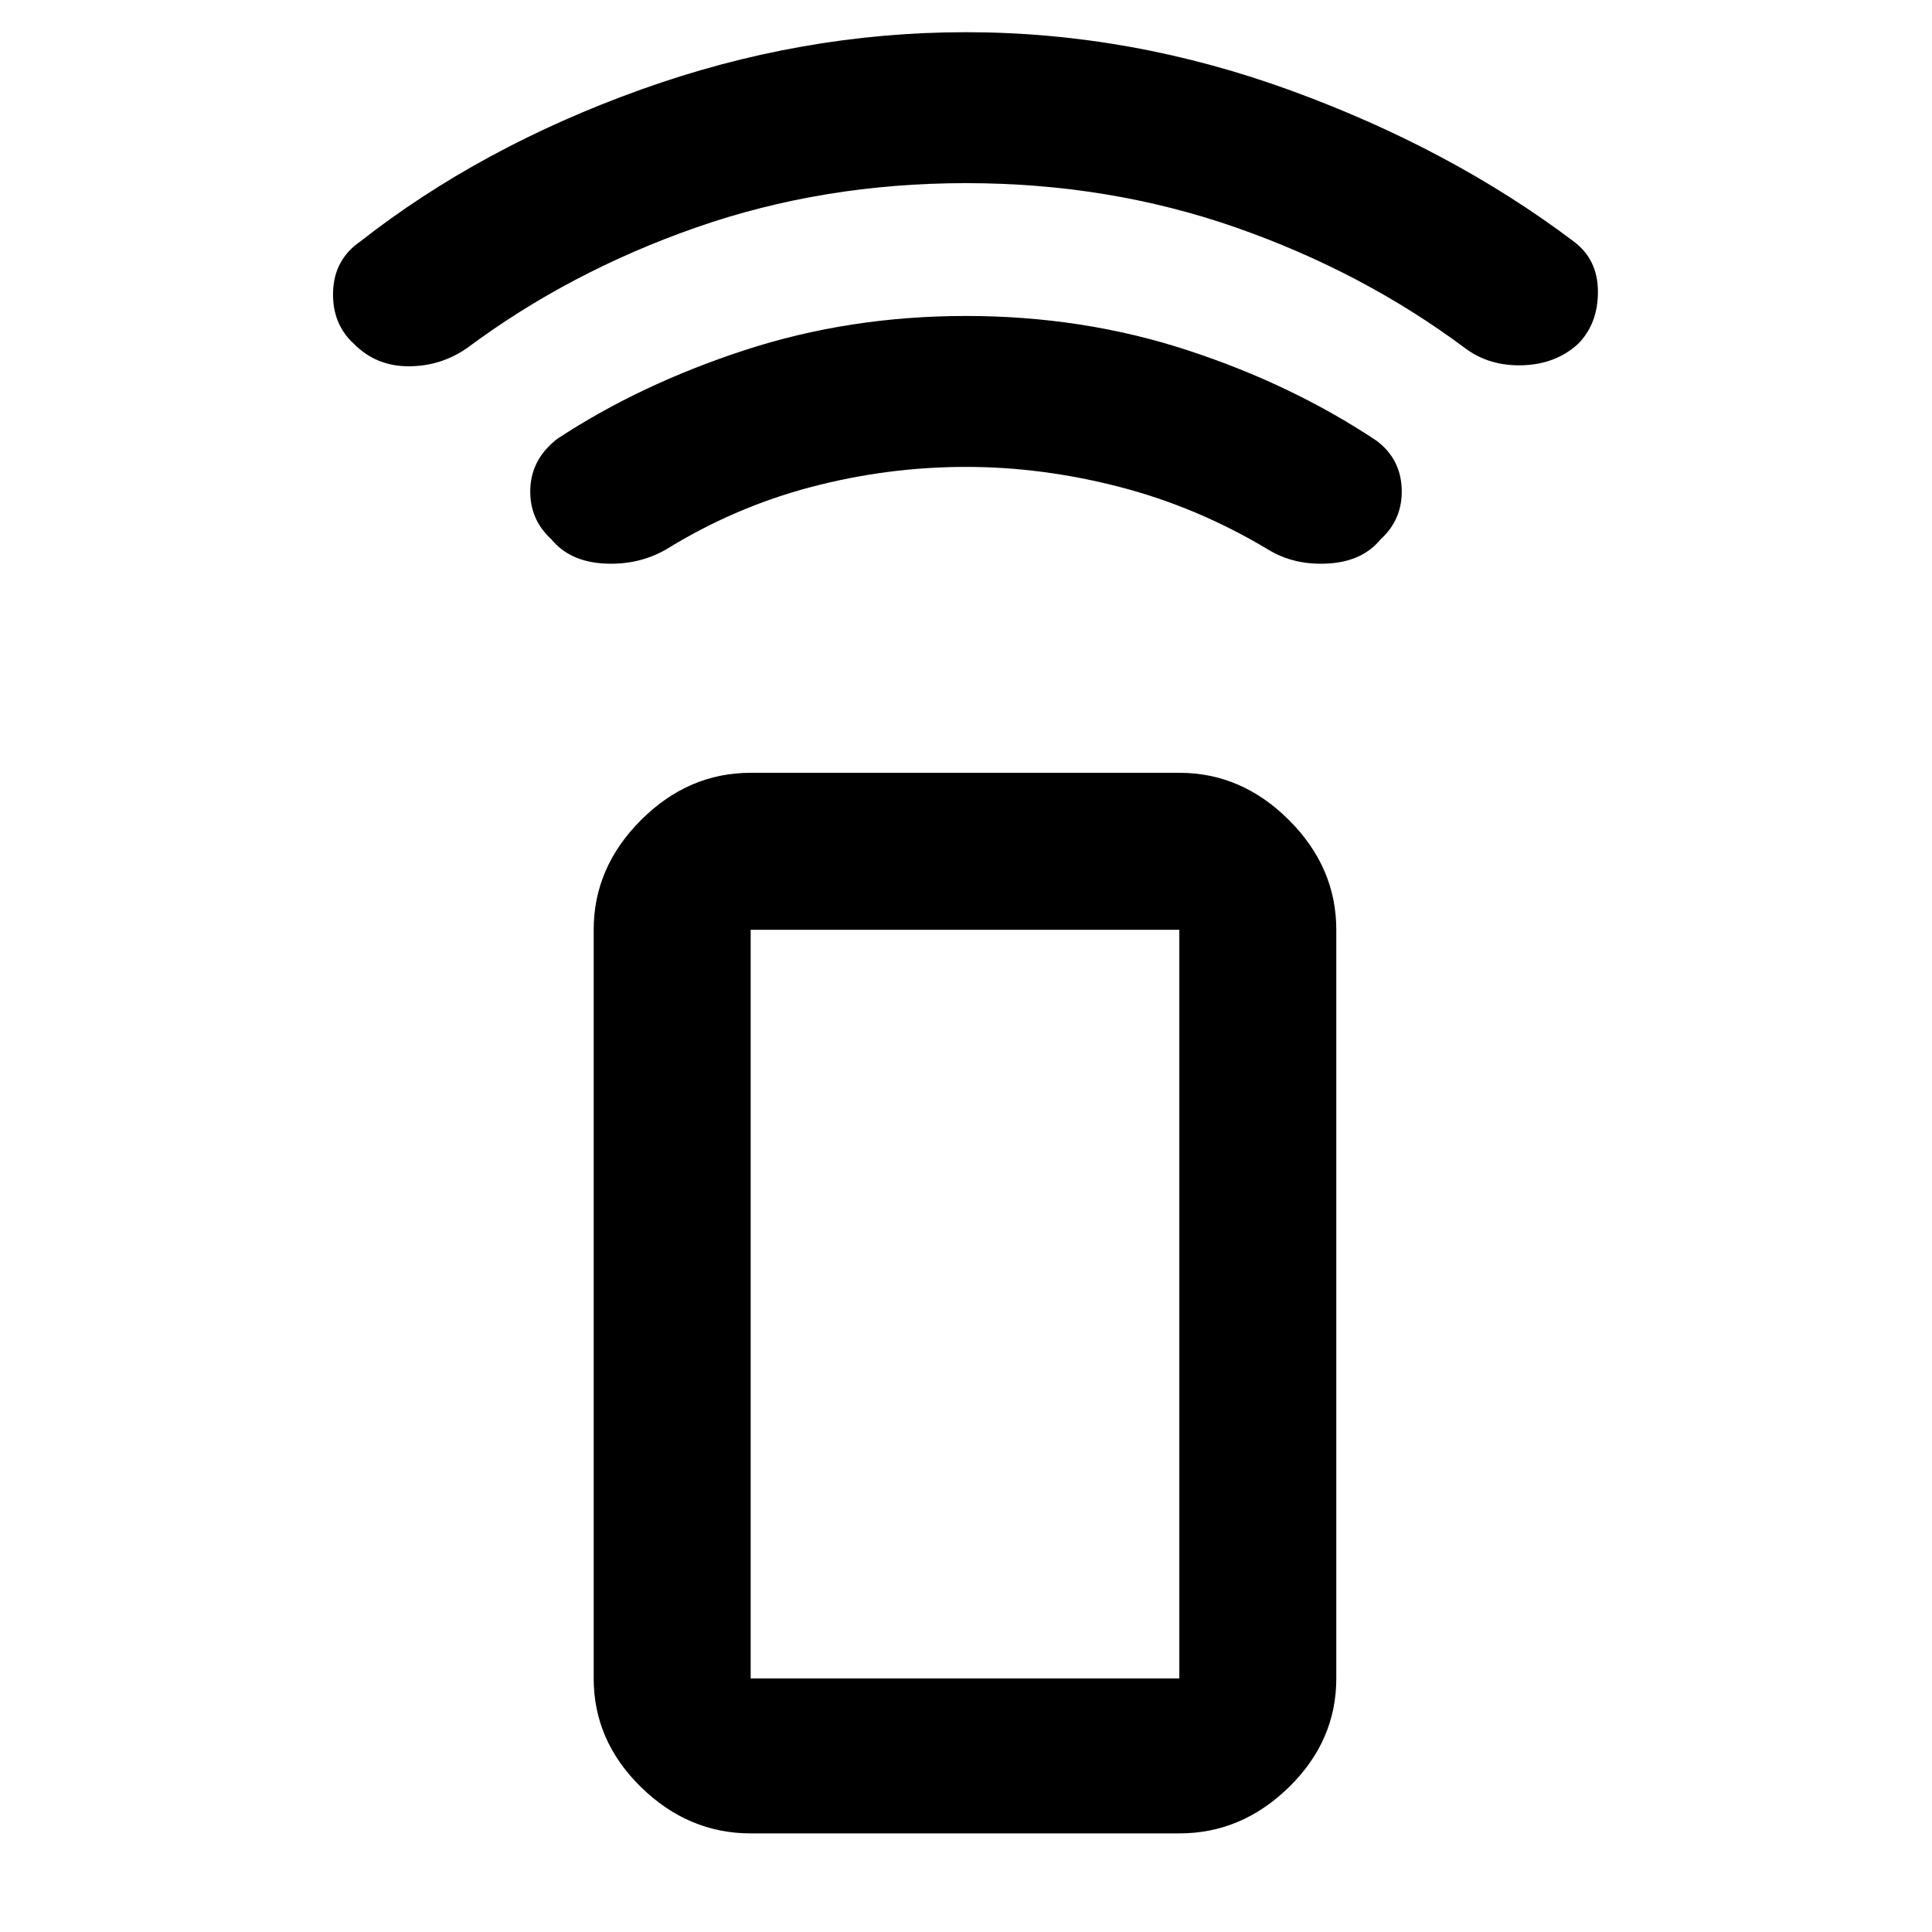 <svg xmlns="http://www.w3.org/2000/svg" height="48" width="48"><path d="M29.3 45.55H18.65Q17.1 45.55 15.925 44.4Q14.75 43.25 14.75 41.7V23.1Q14.75 21.55 15.925 20.375Q17.1 19.2 18.65 19.2H29.3Q30.85 19.2 32.025 20.375Q33.2 21.55 33.2 23.1V41.7Q33.2 43.25 32.025 44.4Q30.85 45.55 29.3 45.55ZM29.3 41.7Q29.3 41.7 29.3 41.7Q29.3 41.7 29.3 41.7V23.1Q29.3 23.1 29.3 23.1Q29.3 23.1 29.3 23.1H18.65Q18.65 23.1 18.65 23.1Q18.65 23.1 18.65 23.1V41.7Q18.65 41.7 18.65 41.7Q18.65 41.7 18.65 41.7ZM29.3 41.7H18.65Q18.65 41.7 18.65 41.7Q18.65 41.7 18.65 41.7Q18.65 41.7 18.65 41.7Q18.65 41.7 18.65 41.7H29.3Q29.3 41.7 29.3 41.7Q29.3 41.7 29.3 41.7Q29.3 41.7 29.3 41.7Q29.3 41.7 29.3 41.7ZM13.7 13.4Q13.15 12.9 13.175 12.15Q13.2 11.4 13.85 10.9Q15.9 9.55 18.5 8.7Q21.1 7.85 24 7.85Q26.9 7.85 29.5 8.7Q32.1 9.55 34.2 10.95Q34.8 11.4 34.825 12.15Q34.85 12.9 34.3 13.4Q33.85 13.95 33 14Q32.15 14.05 31.5 13.65Q29.75 12.6 27.825 12.1Q25.9 11.6 24 11.6Q22.05 11.6 20.15 12.1Q18.25 12.6 16.55 13.65Q15.85 14.05 15 14Q14.15 13.95 13.7 13.4ZM8.8 8.55Q8.25 8.05 8.275 7.25Q8.3 6.45 8.95 6Q11.95 3.65 15.925 2.225Q19.9 0.8 24 0.8Q28.1 0.8 32.075 2.25Q36.05 3.7 39.1 6Q39.7 6.45 39.7 7.25Q39.7 8.05 39.2 8.55Q38.65 9.05 37.825 9.075Q37 9.1 36.4 8.65Q33.85 6.75 30.7 5.65Q27.55 4.55 24 4.55Q20.45 4.55 17.3 5.65Q14.15 6.75 11.6 8.65Q10.95 9.1 10.15 9.1Q9.35 9.1 8.8 8.55Z"/></svg>